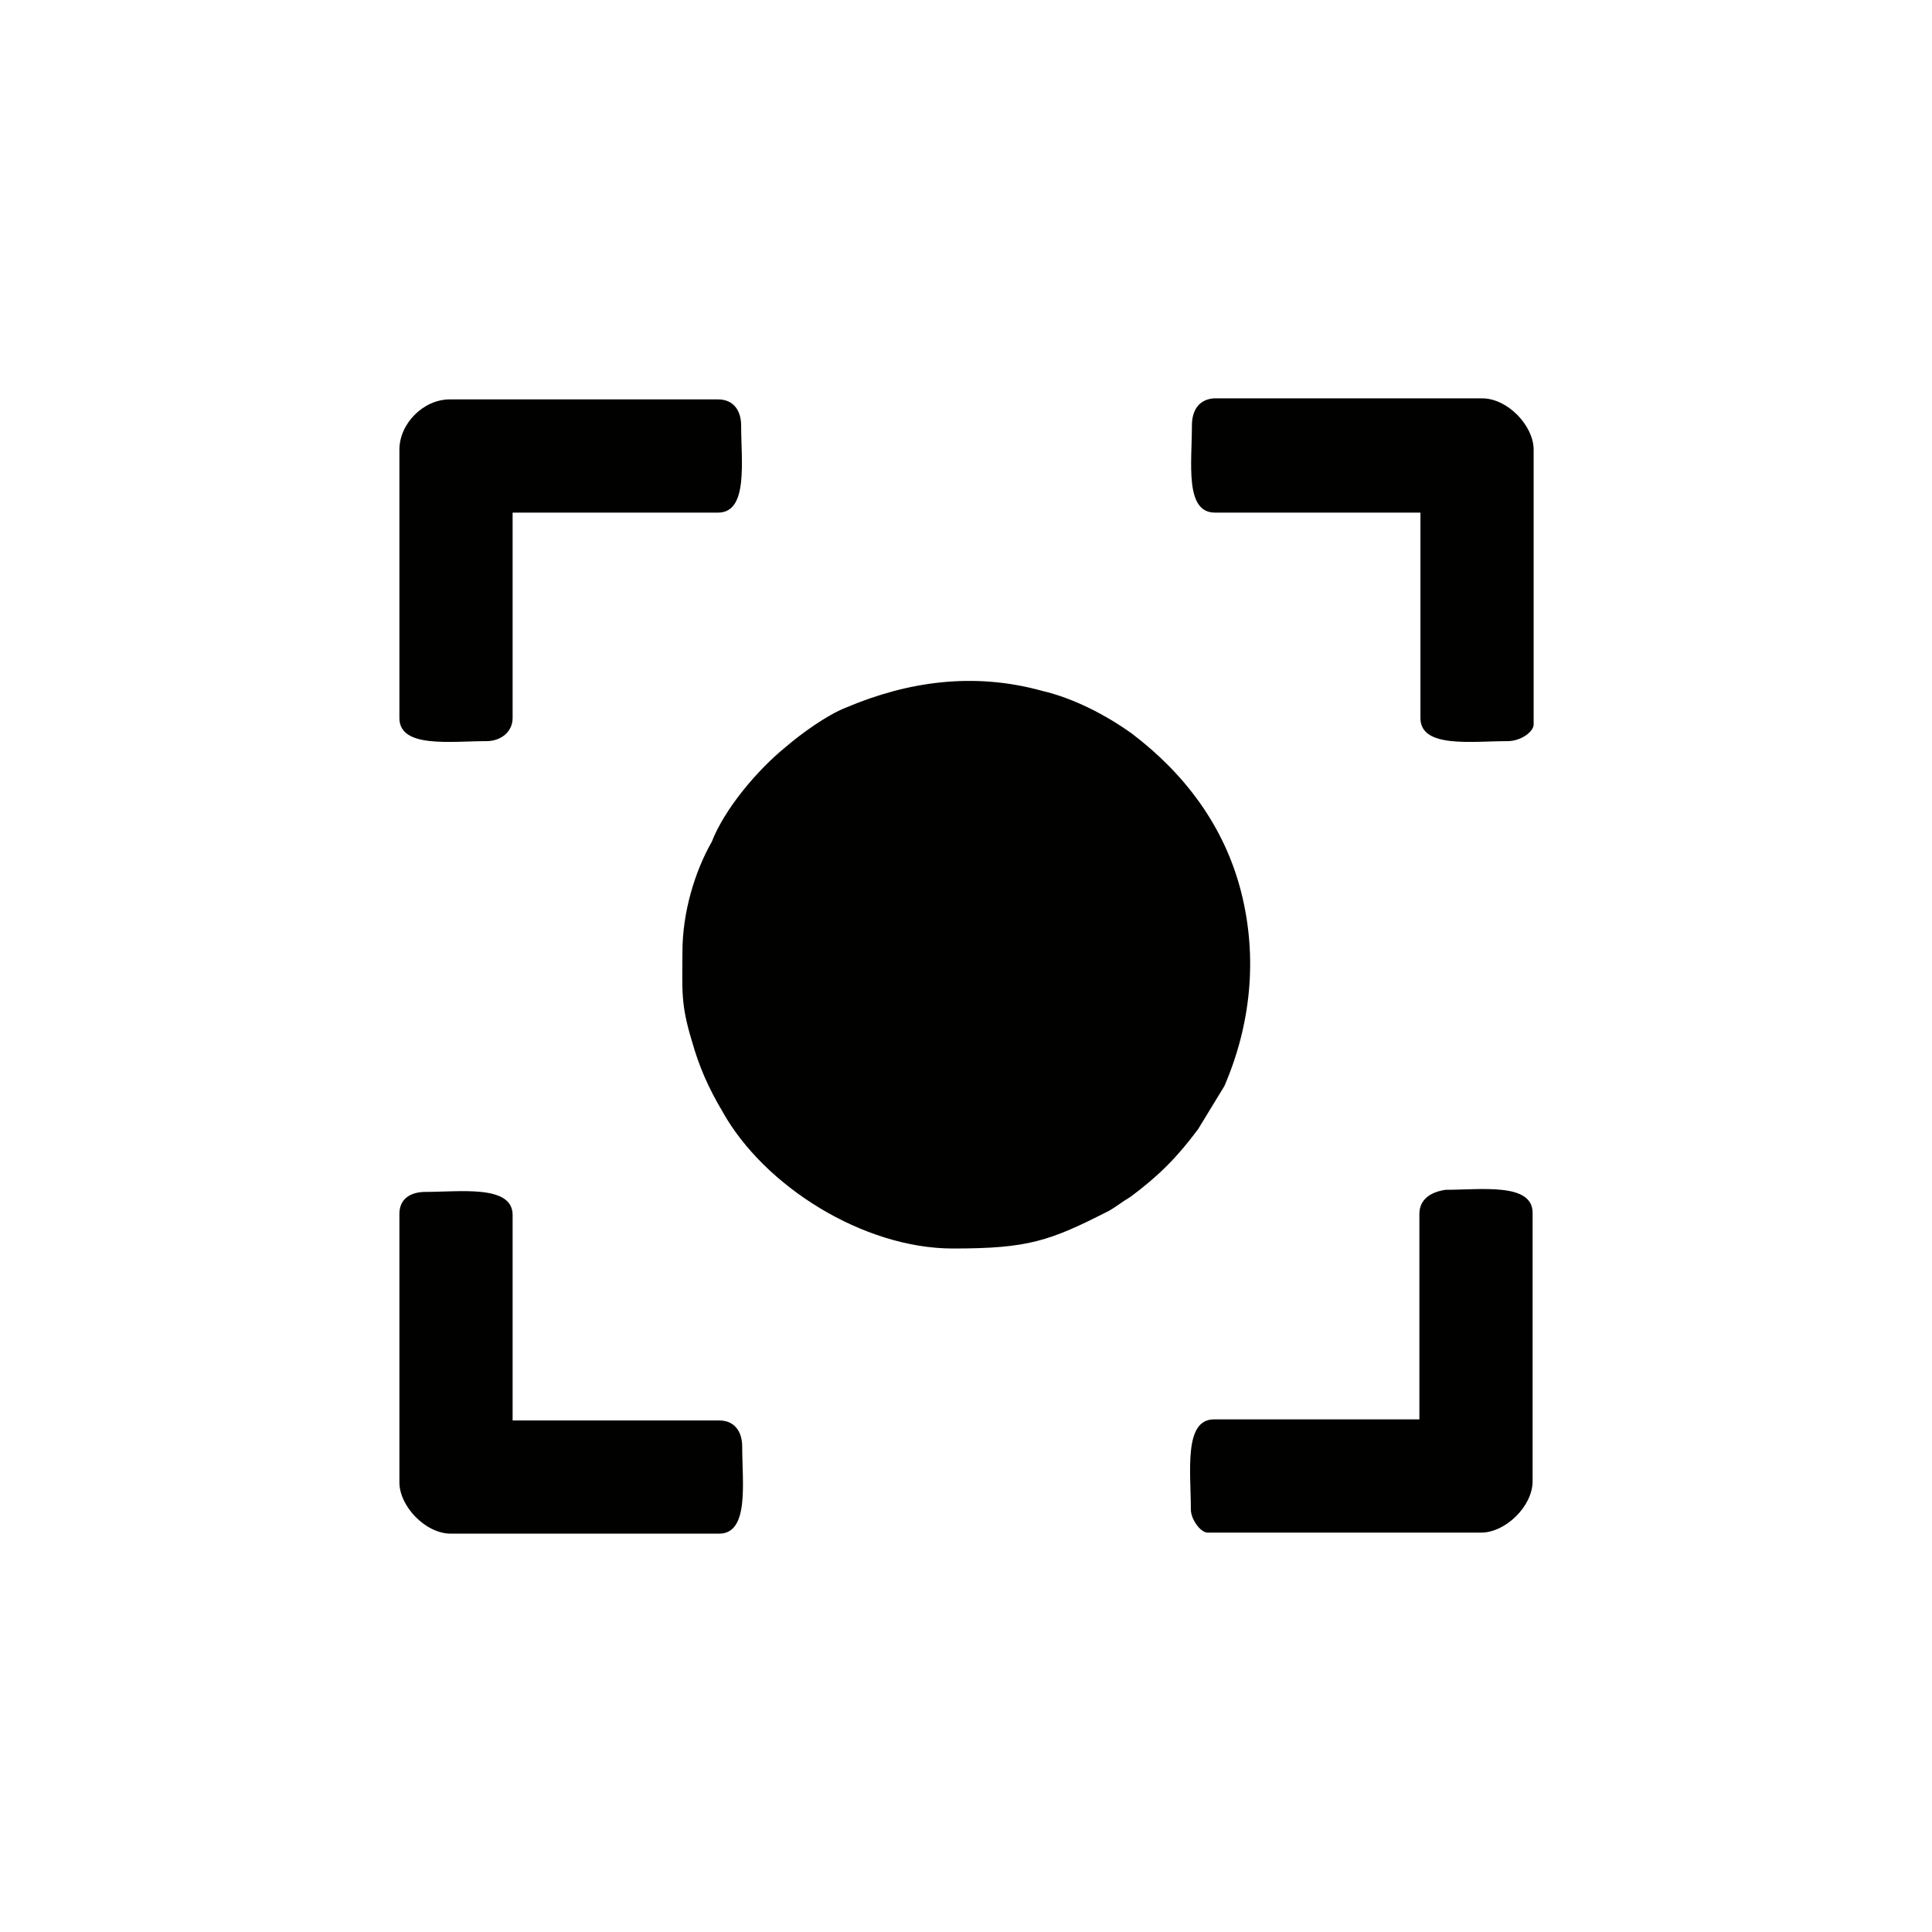 <?xml version="1.0" encoding="utf-8"?>
<!-- Generator: Adobe Illustrator 23.0.3, SVG Export Plug-In . SVG Version: 6.00 Build 0)  -->
<svg version="1.1" id="Layer_1" xmlns="http://www.w3.org/2000/svg" xmlns:xlink="http://www.w3.org/1999/xlink" x="0px" y="0px"
	 viewBox="0 0 184.3 184.3" style="enable-background:new 0 0 184.3 184.3;" xml:space="preserve">
<style type="text/css">
	.st0{fill:#010100;}
</style>
<g id="Layer_x0020_1">
	<g id="_2748613026224">
		<path class="st0" d="M65.1,90.8c0,3.6-0.2,4.9,0.9,8.5c0.7,2.5,1.6,4.5,2.9,6.7c4,7.2,13.5,13.1,22,13.1c7.2,0,9.2-0.7,14.9-3.6
			c0.7-0.4,1.3-0.9,2-1.3c2.7-2,4.5-3.8,6.5-6.5l2.5-4.1c2.5-5.8,3.2-12.2,1.6-18.5s-5.4-11.3-10.4-15.1c-2.5-1.8-5.6-3.4-8.6-4.1
			c-6.5-1.8-12.8-0.9-18.7,1.6c-1.8,0.7-4.3,2.5-5.8,3.8c-2.7,2.2-5.8,5.9-7,9C66.3,83.1,65.1,87,65.1,90.8z"/>
		<path class="st0" d="M135.4,115.8v19.6h-19.6c-2.9,0-2.2,5-2.2,8.6c0,0.9,0.9,2.2,1.6,2.2h26.1c2.3,0,4.9-2.5,4.9-4.9v-25.6
			c0-2.9-4.9-2.2-8.3-2.2C136.5,113.7,135.4,114.4,135.4,115.8z"/>
		<path class="st0" d="M113.7,40.6c0,3.6-0.7,8.3,2.2,8.3h19.6v19.6c0,2.9,4.9,2.2,8.3,2.2c1.3,0,2.5-0.9,2.5-1.6V42.9
			c0-2.3-2.5-4.9-4.9-4.9h-25.6C114.4,38.1,113.7,39.1,113.7,40.6z"/>
		<path class="st0" d="M38.1,42.9v25.6c0,2.9,4.9,2.2,8.3,2.2c1.4,0,2.5-0.9,2.5-2.2V48.9h19.6c2.9,0,2.2-4.9,2.2-8.3
			c0-1.4-0.7-2.5-2.2-2.5H42.9C40.4,38.1,38.1,40.4,38.1,42.9z"/>
		<path class="st0" d="M38.1,115.8v25.6c0,2.3,2.5,4.9,4.9,4.9h25.6c2.9,0,2.2-4.9,2.2-8.3c0-1.4-0.7-2.5-2.2-2.5H48.9v-19.6
			c0-2.9-5-2.2-8.3-2.2C39.1,113.7,38.1,114.4,38.1,115.8z"/>
	</g>
</g>
</svg>
